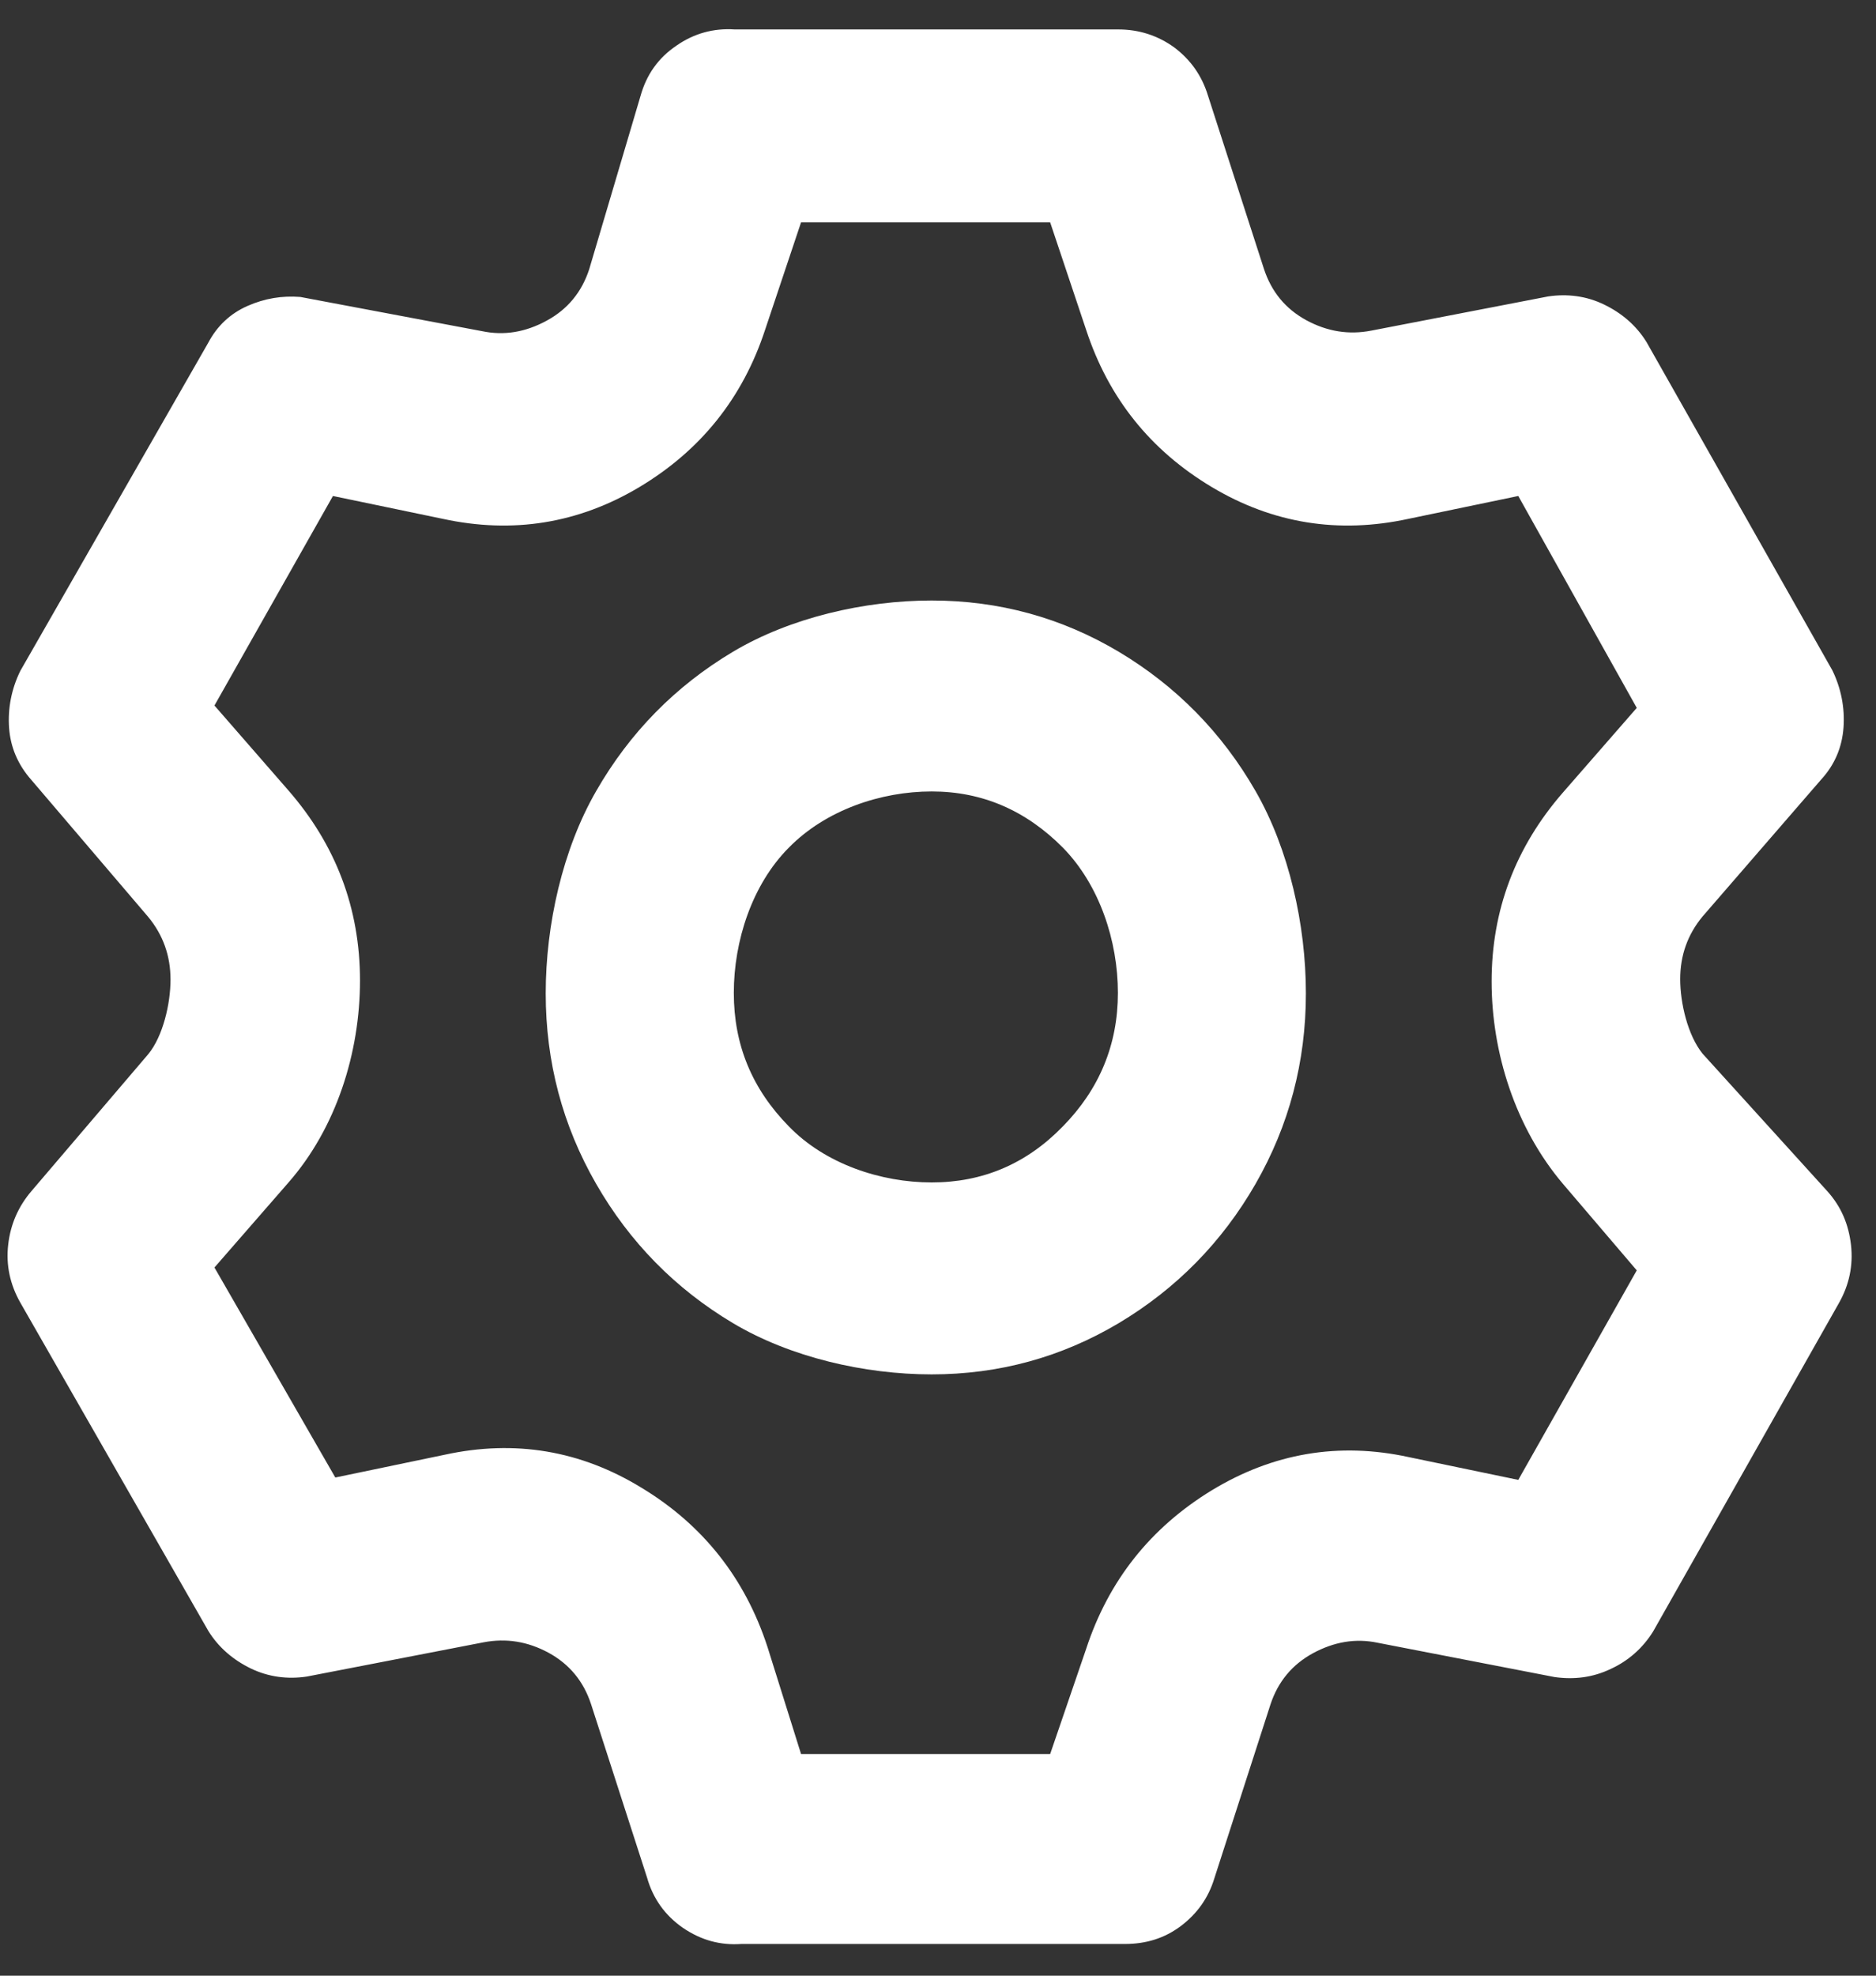 ﻿<?xml version="1.0" encoding="utf-8"?>
<svg version="1.1" xmlns:xlink="http://www.w3.org/1999/xlink" width="19px" height="20px" xmlns="http://www.w3.org/2000/svg">
  <rect width="100%" height="100%" fill="#333333" stroke="none"/>
  <g transform="matrix(1 0 0 1 -345 -57 )">
    <path d="M 17.244 10.667  C 17.244 10.667  18.51 12.062  18.51 12.062  C 18.647 12.216  18.723 12.393  18.747 12.605  C 18.77 12.812  18.728 13.009  18.624 13.192  C 18.624 13.192  16.743 16.515  16.743 16.515  C 16.639 16.683  16.492 16.813  16.313 16.895  C 16.133 16.981  15.944 17.005  15.745 16.977  C 15.745 16.977  13.954 16.63  13.954 16.63  C 13.727 16.582  13.51 16.621  13.297 16.736  C 13.085 16.852  12.943 17.025  12.867 17.255  C 12.867 17.255  12.3 19.011  12.3 19.011  C 12.239 19.213  12.125 19.372  11.96 19.497  C 11.794 19.622  11.605 19.679  11.393 19.679  C 11.393 19.679  7.508 19.679  7.508 19.679  C 7.295 19.694  7.101 19.641  6.917 19.516  C 6.737 19.391  6.614 19.222  6.553 19.006  C 6.553 19.006  5.986 17.251  5.986 17.251  C 5.91 17.02  5.768 16.847  5.556 16.731  C 5.343 16.616  5.126 16.582  4.899 16.625  C 4.899 16.625  3.107 16.972  3.107 16.972  C 2.914 17.001  2.72 16.977  2.54 16.89  C 2.361 16.803  2.214 16.678  2.11 16.51  C 2.11 16.51  0.206 13.187  0.206 13.187  C 0.102 13.004  0.059 12.807  0.083 12.6  C 0.106 12.393  0.187 12.211  0.319 12.057  C 0.319 12.057  1.501 10.672  1.501 10.672  C 1.652 10.489  1.727 10.157  1.727 9.917  C 1.727 9.676  1.652 9.465  1.501 9.282  C 1.501 9.282  0.319 7.897  0.319 7.897  C 0.182 7.743  0.106 7.565  0.092 7.368  C 0.078 7.171  0.116 6.974  0.206 6.791  C 0.206 6.791  2.11 3.468  2.11 3.468  C 2.2 3.299  2.332 3.174  2.507 3.097  C 2.682 3.02  2.857 2.992  3.041 3.006  C 3.041 3.006  4.88 3.352  4.88 3.352  C 5.107 3.4  5.324 3.362  5.537 3.246  C 5.749 3.131  5.891 2.958  5.967 2.727  C 5.967 2.727  6.487 0.972  6.487 0.972  C 6.548 0.755  6.666 0.587  6.851 0.462  C 7.03 0.337  7.229 0.284  7.441 0.298  C 7.441 0.298  11.326 0.298  11.326 0.298  C 11.539 0.298  11.728 0.361  11.894 0.481  C 12.059 0.606  12.172 0.765  12.234 0.967  C 12.234 0.967  12.801 2.722  12.801 2.722  C 12.877 2.953  13.018 3.126  13.231 3.242  C 13.444 3.357  13.661 3.391  13.888 3.347  C 13.888 3.347  15.679 3.001  15.679 3.001  C 15.873 2.972  16.067 2.996  16.246 3.083  C 16.426 3.17  16.572 3.295  16.676 3.463  C 16.676 3.463  18.558 6.786  18.558 6.786  C 18.647 6.969  18.685 7.166  18.671 7.363  C 18.657 7.565  18.581 7.743  18.444 7.892  C 18.444 7.892  17.244 9.277  17.244 9.277  C 17.092 9.46  17.017 9.671  17.017 9.912  C 17.017 10.152  17.092 10.479  17.244 10.667  Z M 15.83 11.985  C 15.348 11.417  15.107 10.657  15.107 9.936  C 15.107 9.215  15.348 8.575  15.83 8.022  C 15.83 8.022  16.577 7.166  16.577 7.166  C 16.577 7.166  15.377 5.021  15.377 5.021  C 15.377 5.021  14.266 5.252  14.266 5.252  C 13.557 5.406  12.891 5.3  12.272 4.93  C 11.652 4.559  11.227 4.03  11 3.338  C 11 3.338  10.636 2.251  10.636 2.251  C 10.636 2.251  8.113 2.251  8.113 2.251  C 8.113 2.251  7.749 3.338  7.749 3.338  C 7.522 4.03  7.096 4.559  6.477 4.93  C 5.858 5.3  5.192 5.406  4.483 5.252  C 4.483 5.252  3.372 5.021  3.372 5.021  C 3.372 5.021  2.172 7.142  2.172 7.142  C 2.172 7.142  2.918 7.998  2.918 7.998  C 3.401 8.551  3.646 9.195  3.646 9.926  C 3.646 10.657  3.405 11.422  2.918 11.975  C 2.918 11.975  2.172 12.831  2.172 12.831  C 2.172 12.831  3.396 14.957  3.396 14.957  C 3.396 14.957  4.506 14.726  4.506 14.726  C 5.215 14.572  5.882 14.683  6.501 15.063  C 7.12 15.438  7.545 15.976  7.772 16.669  C 7.772 16.669  8.113 17.756  8.113 17.756  C 8.113 17.756  10.636 17.756  10.636 17.756  C 10.636 17.756  11 16.693  11 16.693  C 11.227 16  11.652 15.466  12.272 15.087  C 12.891 14.711  13.557 14.596  14.266 14.75  C 14.266 14.75  15.377 14.981  15.377 14.981  C 15.377 14.981  16.577 12.86  16.577 12.86  C 16.577 12.86  15.83 11.985  15.83 11.985  Z M 9.436 6.079  C 10.116 6.079  10.75 6.252  11.331 6.598  C 11.912 6.945  12.376 7.416  12.716 8.008  C 13.056 8.599  13.226 9.364  13.226 10.056  C 13.226 10.749  13.056 11.393  12.716 11.985  C 12.376 12.576  11.912 13.047  11.331 13.394  C 10.75 13.74  10.116 13.913  9.436 13.913  C 8.755 13.913  8.004 13.74  7.423 13.394  C 6.841 13.047  6.378 12.576  6.038 11.985  C 5.697 11.393  5.527 10.749  5.527 10.056  C 5.527 9.364  5.697 8.599  6.038 8.008  C 6.378 7.416  6.841 6.945  7.423 6.598  C 8.004 6.252  8.755 6.079  9.436 6.079  Z M 9.436 11.97  C 9.951 11.97  10.395 11.783  10.764 11.403  C 11.133 11.028  11.322 10.576  11.322 10.051  C 11.322 9.527  11.137 8.96  10.764 8.58  C 10.391 8.205  9.951 8.012  9.436 8.012  C 8.921 8.012  8.363 8.2  7.99 8.58  C 7.616 8.955  7.432 9.527  7.432 10.051  C 7.432 10.576  7.616 11.023  7.99 11.403  C 8.358 11.783  8.921 11.97  9.436 11.97  Z " fill-rule="nonzero" fill="#ffffff" stroke="none" transform="matrix(1 0 0 1 345 57 )" />
  </g>
</svg>